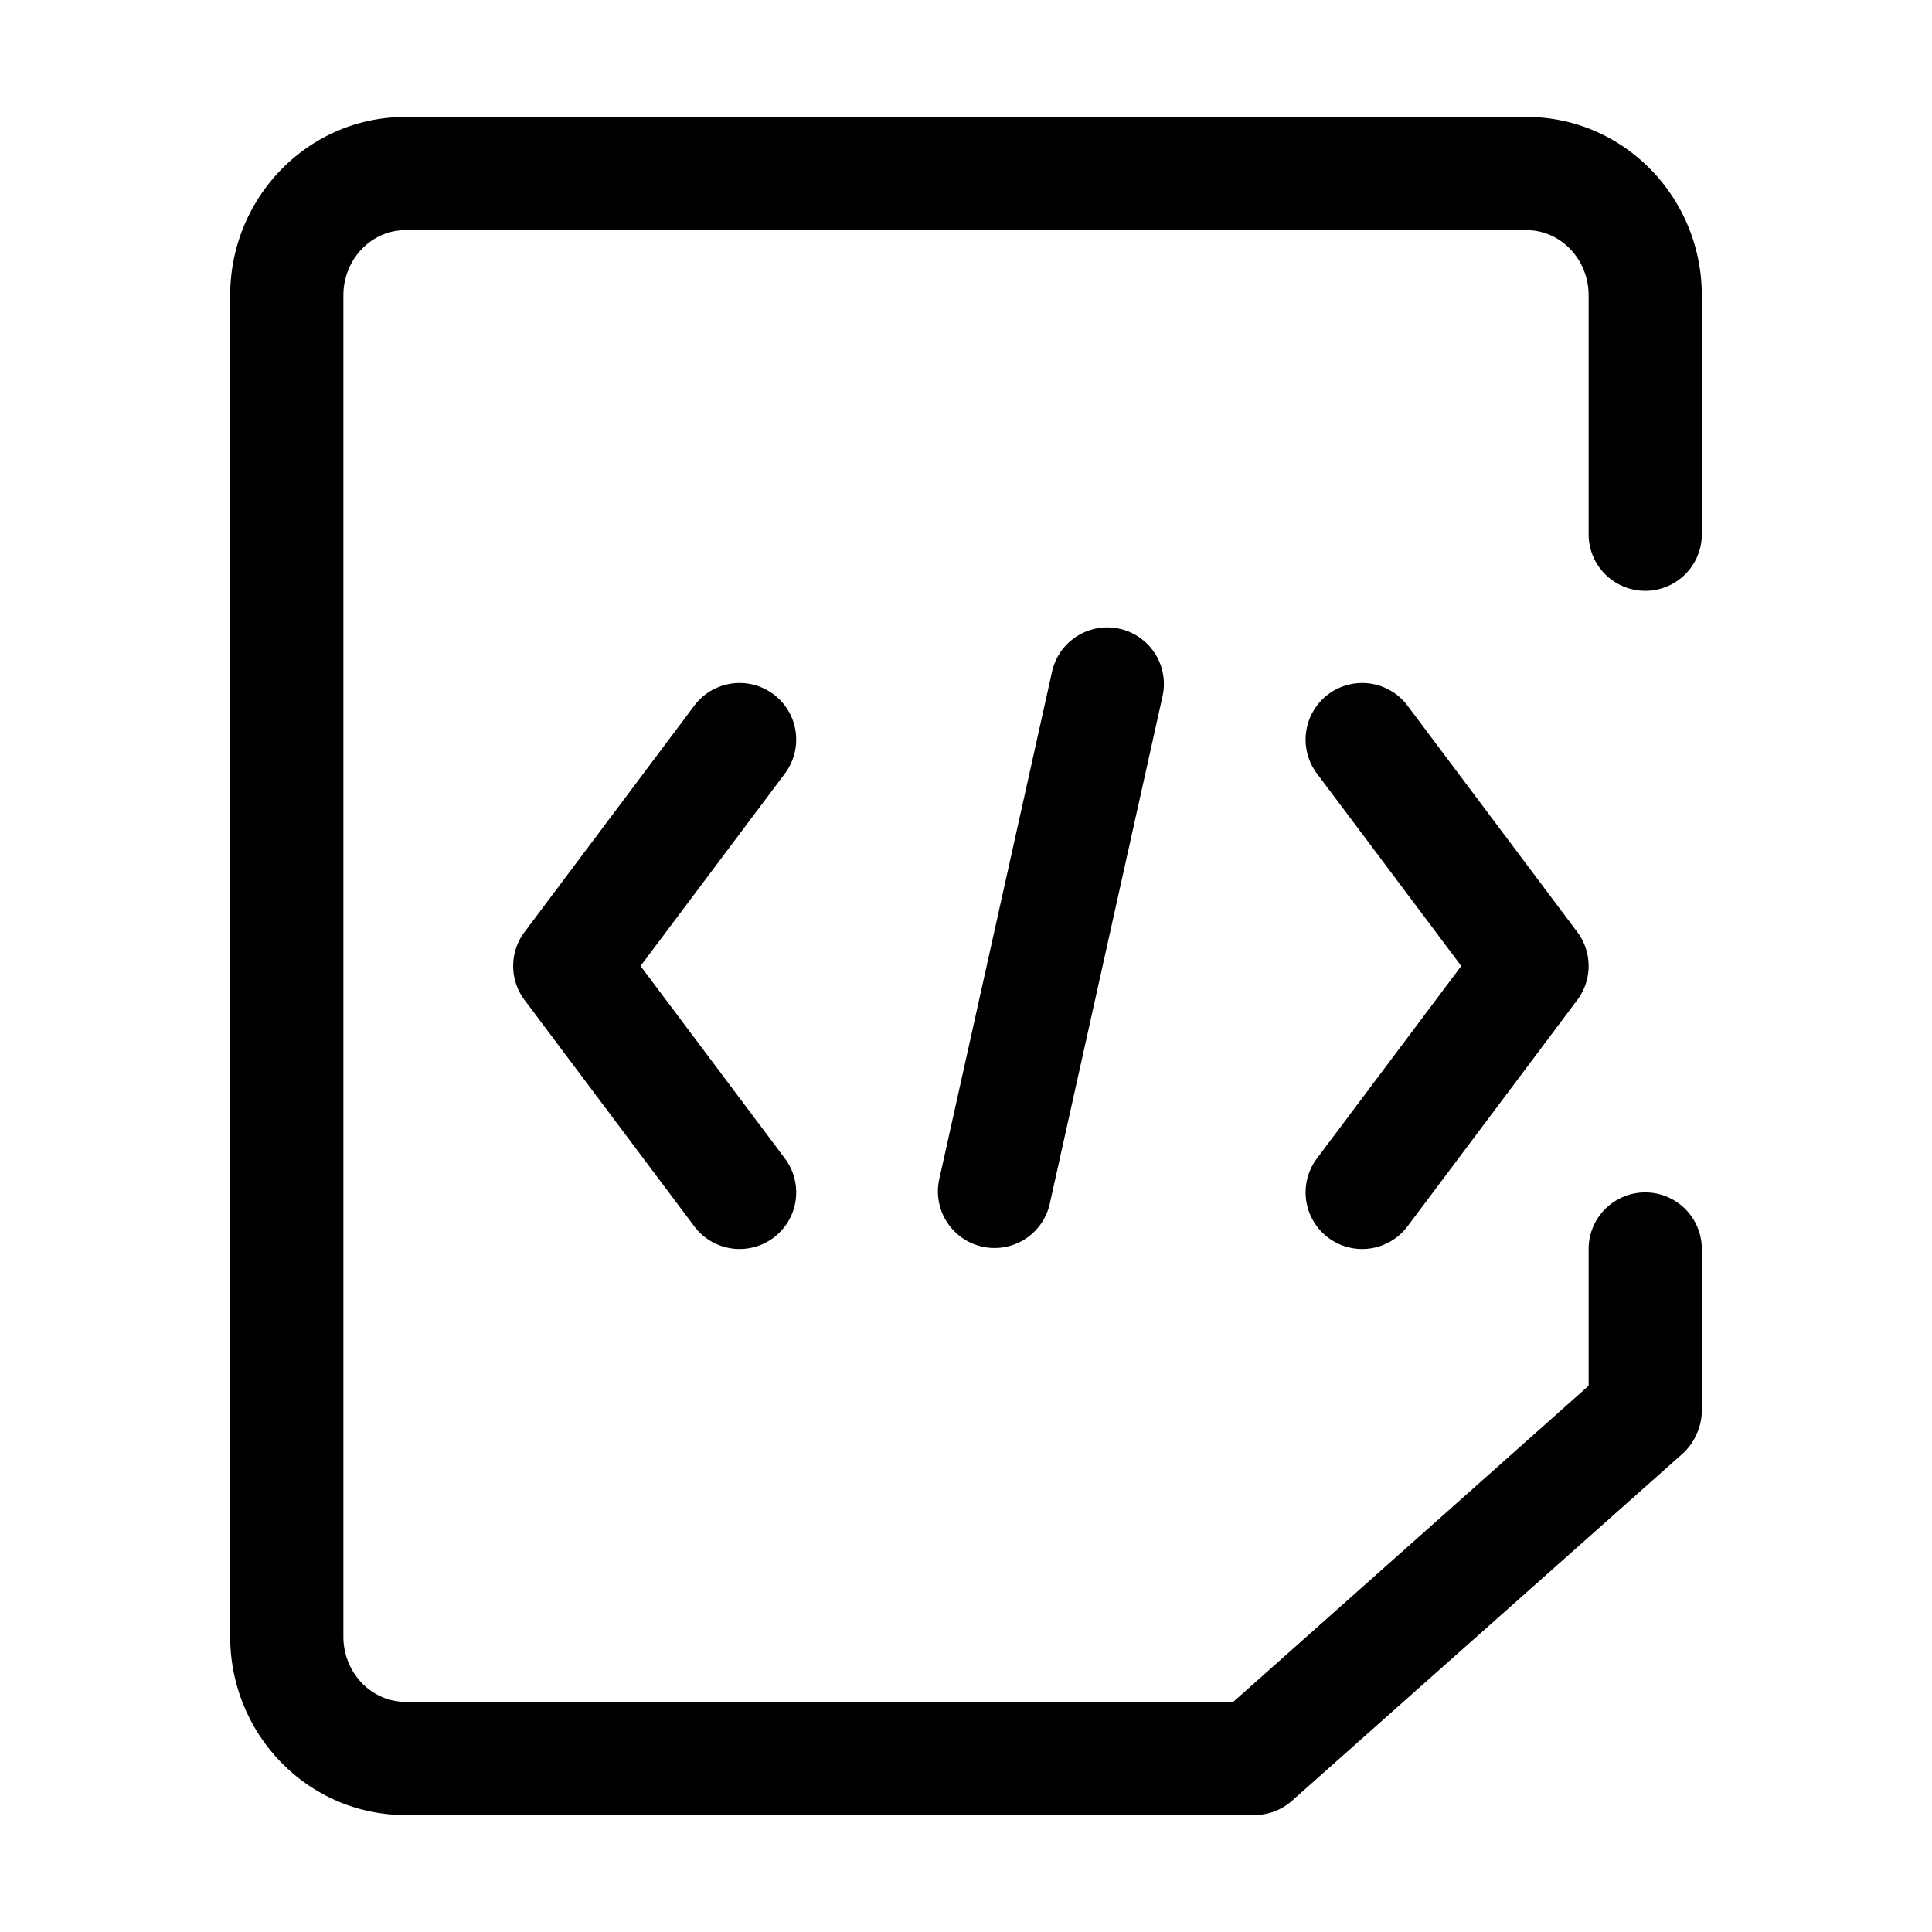 <?xml version="1.0" standalone="no"?><!DOCTYPE svg PUBLIC "-//W3C//DTD SVG 1.1//EN" "http://www.w3.org/Graphics/SVG/1.1/DTD/svg11.dtd"><svg class="icon" width="200px" height="200.00px" viewBox="0 0 1024 1024" version="1.1" xmlns="http://www.w3.org/2000/svg"><path fill="#000000" d="M339.5 512l76.5 102a30 30 0 0 1-48 36l-90-120a30 30 0 0 1 0-36l90-120a30 30 0 1 1 48 36L339.5 512zM698 614a30 30 0 0 0 48 36l90-120a30 30 0 0 0 0-36l-90-120a30 30 0 1 0-48 36l76.5 102-76.5 102zM556.28 638.51a30 30 0 0 1-58.56-13.02l60-270a30 30 0 0 1 58.56 13.02l-60 270z"  /><path fill="#000000" d="M851.9 725.66a30 30 0 1 1 39.36 45.3l-206.7 183.69a30 30 0 0 1-19.65 7.35H214.85C163.4 962 122 919.46 122 867.38V156.62C122 104.54 163.4 62 214.85 62h594.3C860.6 62 902 104.54 902 156.62v126.54a30 30 0 0 1-60 0V156.62C842 137.3 827.09 122 809.15 122H214.85C196.91 122 182 137.3 182 156.62v710.76C182 886.7 196.91 902 214.85 902h438.84l198.24-176.34z"  /><path fill="#000000" d="M902 747.5a30 30 0 0 1-60 0V662a30 30 0 0 1 60 0v85.5z"  /></svg>